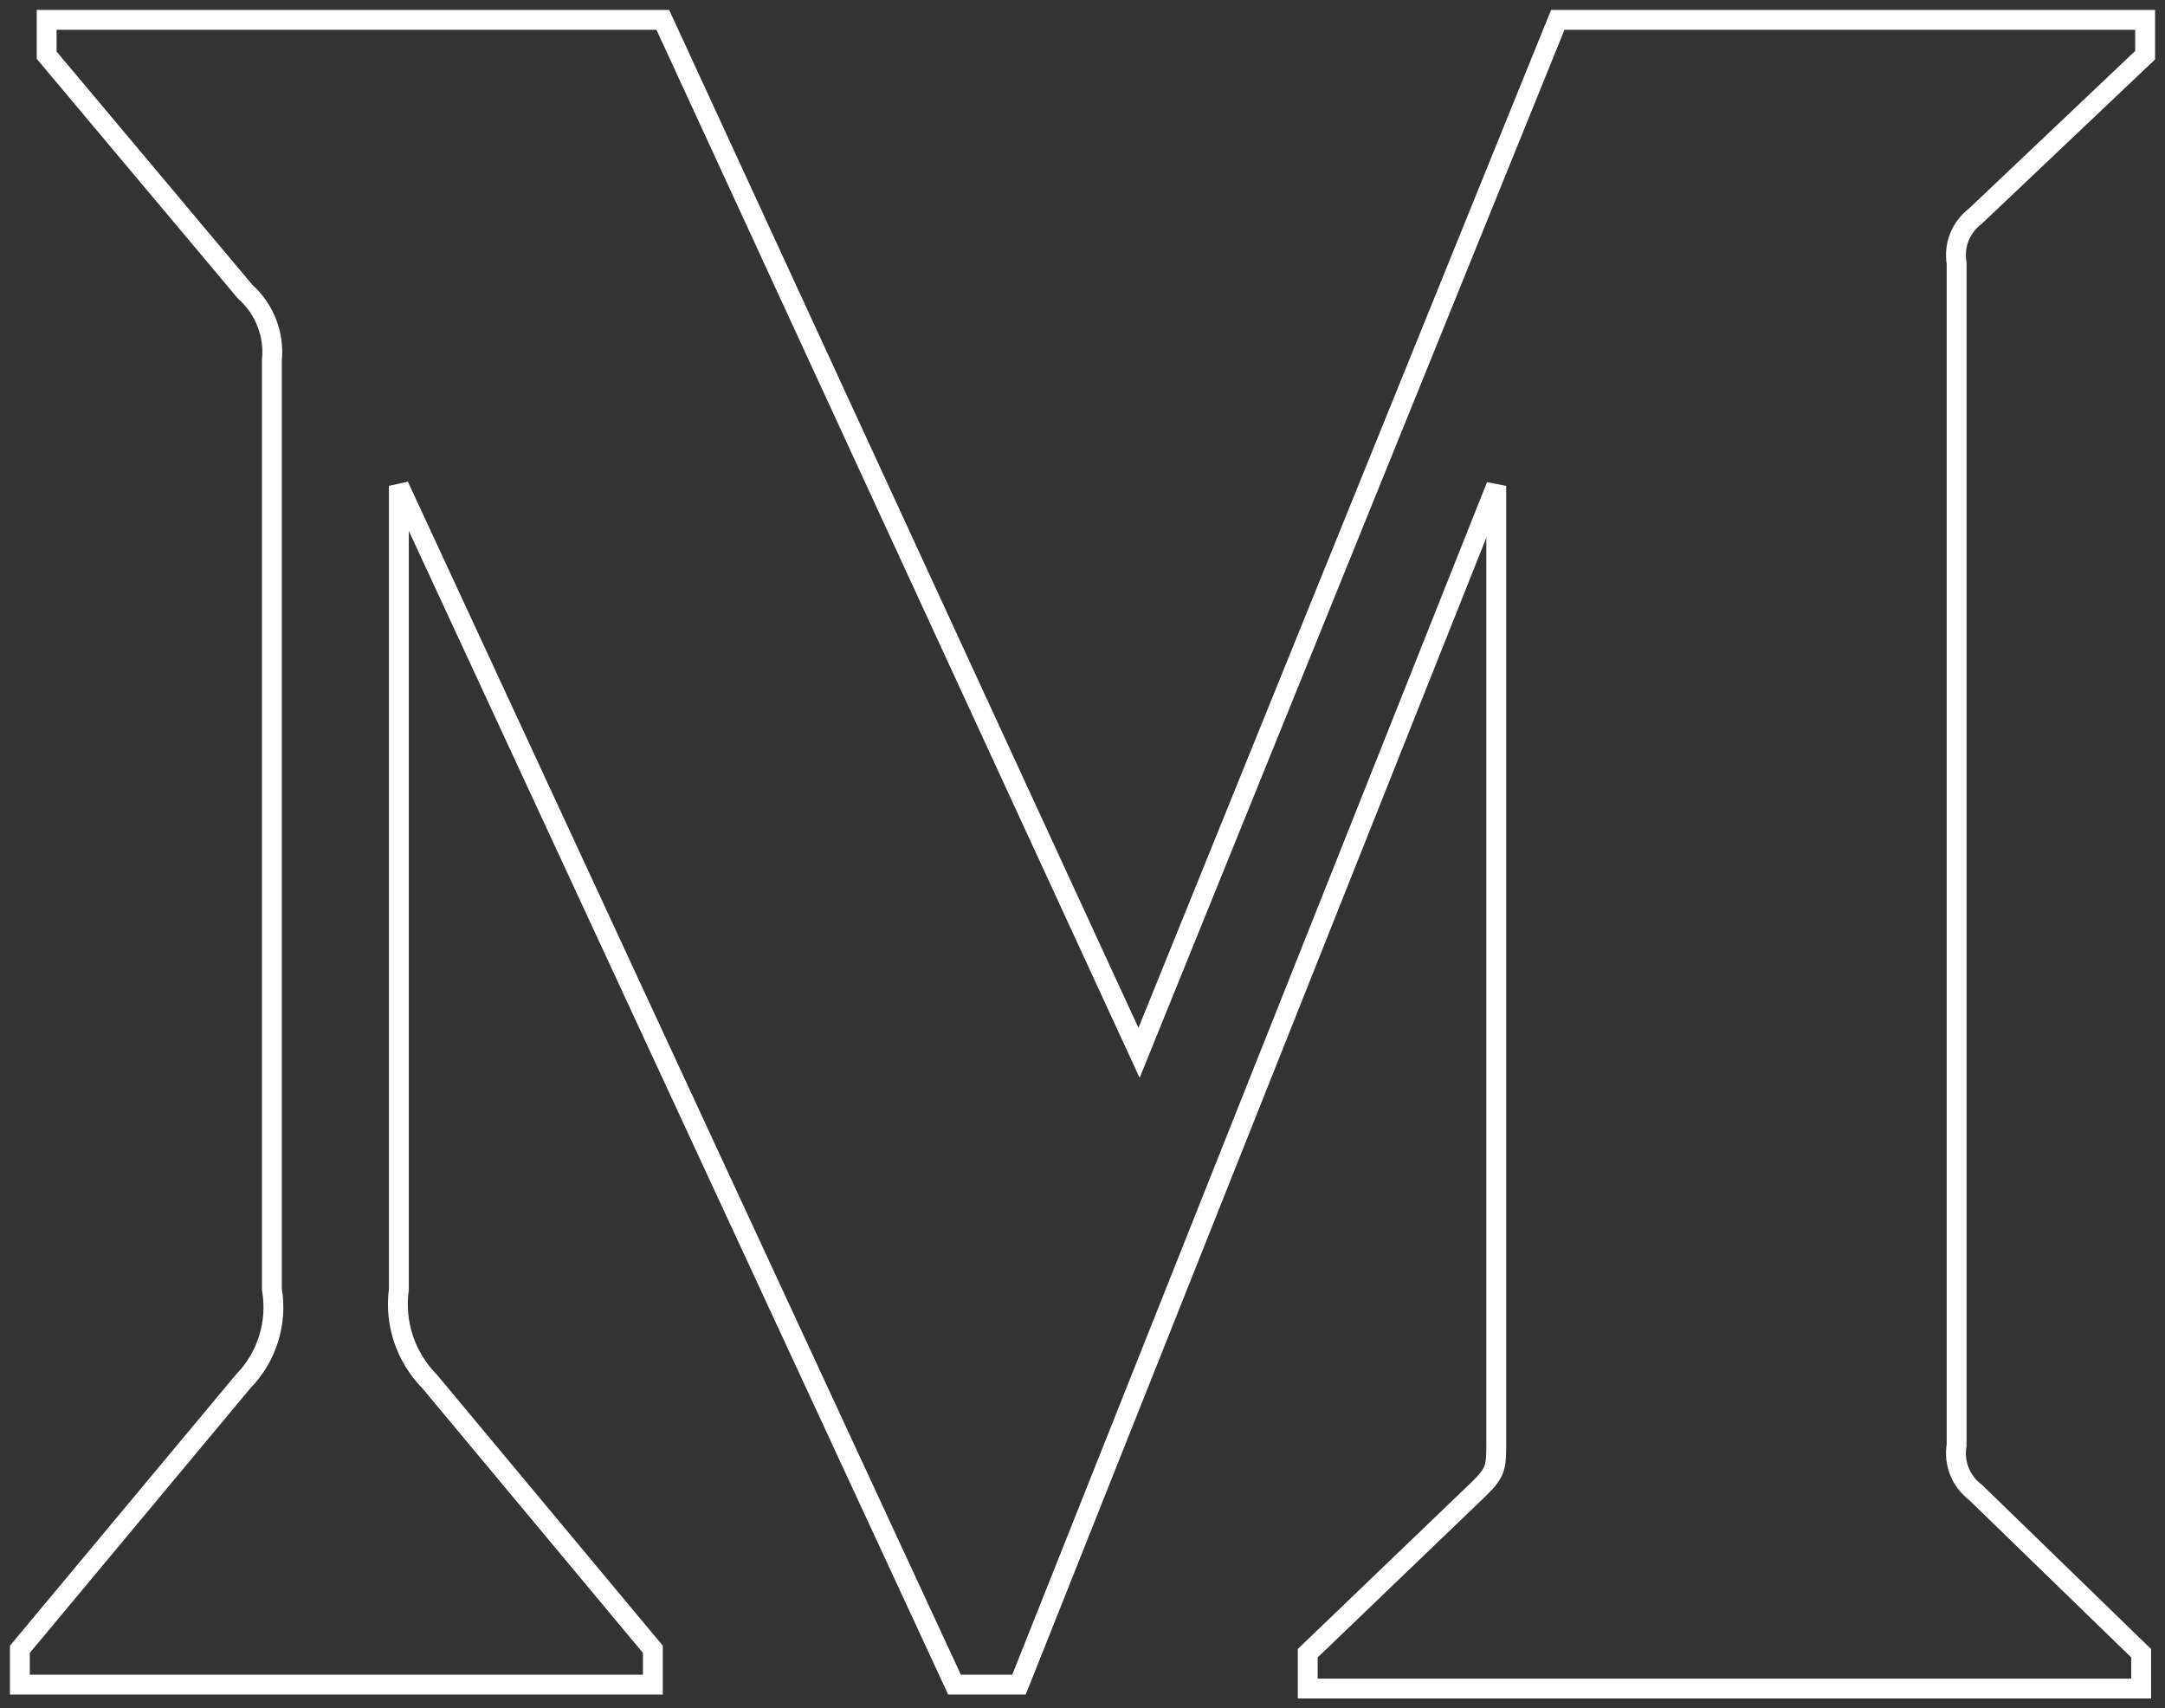 <?xml version="1.0" encoding="UTF-8"?>
<svg width="109px" height="86px" viewBox="0 0 109 86" version="1.1" xmlns="http://www.w3.org/2000/svg" xmlns:xlink="http://www.w3.org/1999/xlink">
    <rect x="0" y="0" width="109" height="86" fill="#333333" stroke="none"/>
    <!-- Generator: Sketch 52.5 (67469) - http://www.bohemiancoding.com/sketch -->
    <title>Shape</title>
    <desc>Created with Sketch.</desc>
    <g id="Page-1" stroke="none" stroke-width="1" fill="none" fill-rule="evenodd">
        <g id="8" transform="translate(-1069, -1713)" fill-rule="nonzero" stroke="#FFFFFF">
            <g id="Group-2" transform="translate(105, 1697)">
                <path d="M977.688,34.136 C977.821,32.837 977.32,31.553 976.339,30.679 L966.349,18.778 L966.349,17 L997.37,17 L1021.347,69 L1042.428,17 L1072,17 L1072,18.778 L1063.458,26.877 C1062.722,27.432 1062.356,28.344 1062.509,29.247 L1062.509,88.753 C1062.356,89.656 1062.722,90.568 1063.458,91.123 L1071.8,99.222 L1071.8,101 L1029.839,101 L1029.839,99.222 L1038.481,90.926 C1039.331,90.086 1039.331,89.84 1039.331,88.556 L1039.331,40.457 L1015.303,100.802 L1012.056,100.802 L984.082,40.457 L984.082,80.901 C983.849,82.602 984.42,84.314 985.631,85.543 L996.87,99.025 L996.87,100.802 L965,100.802 L965,99.025 L976.239,85.543 C977.441,84.312 977.979,82.588 977.688,80.901 L977.688,34.136 Z" id="Shape"></path>
            </g>
        </g>
    </g>
</svg>